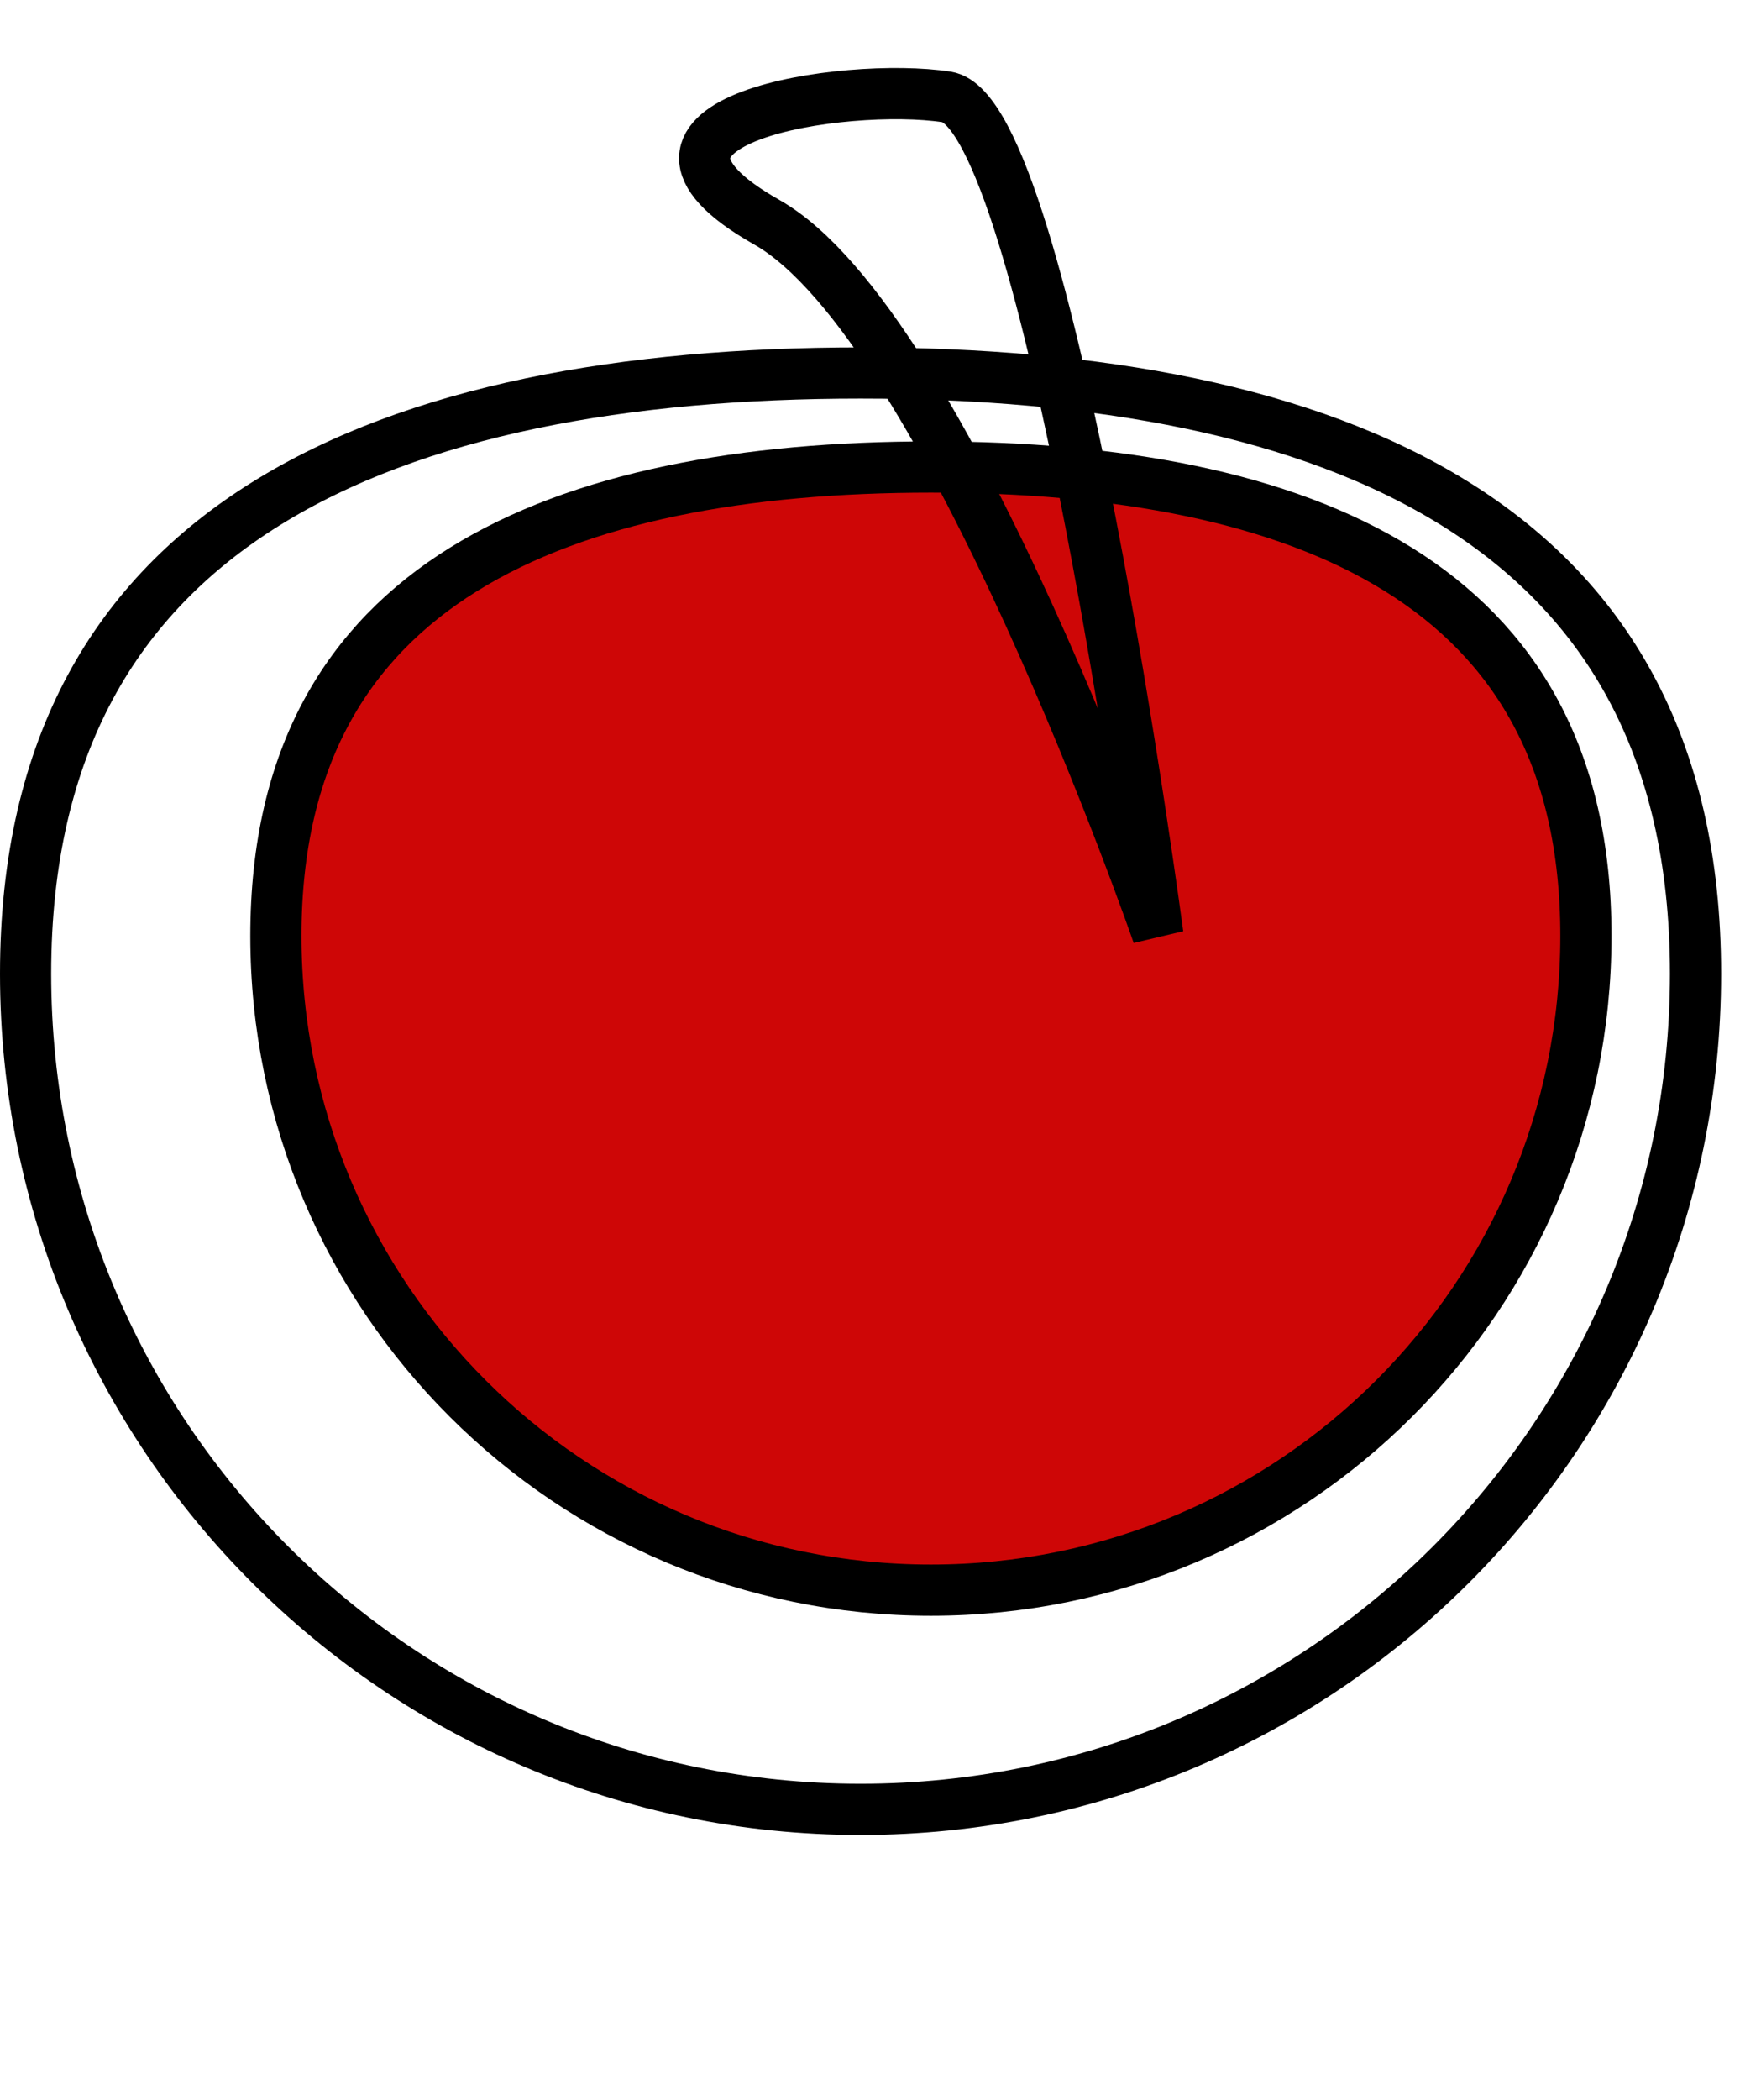 <svg width="34" height="41" viewBox="0 0 34 41" fill="none" xmlns="http://www.w3.org/2000/svg">
<path d="M33.131 19.013C33.131 28.024 25.826 35.329 16.815 35.329C7.805 35.329 0.5 28.024 0.5 19.013C0.5 14.532 2.302 11.64 5.19 9.84C8.116 8.016 12.209 7.283 16.815 7.283C21.422 7.283 25.515 8.016 28.441 9.84C31.329 11.64 33.131 14.532 33.131 19.013Z" stroke="black"/>
<path d="M30.989 18.274C30.989 25.329 25.26 31.049 18.19 31.049C11.12 31.049 5.391 25.329 5.391 18.274C5.391 14.771 6.798 12.523 9.05 11.122C11.34 9.697 14.554 9.119 18.19 9.119C21.826 9.119 25.04 9.697 27.33 11.122C29.582 12.523 30.989 14.771 30.989 18.274Z" fill="#CE0606" stroke="black"/>
<path d="M18.499 1.893C16.512 1.587 11.467 2.352 14.983 4.339C18.499 6.326 22.625 18.249 22.625 18.249C22.625 18.249 20.486 2.199 18.499 1.893Z" stroke="black"/>
</svg>
